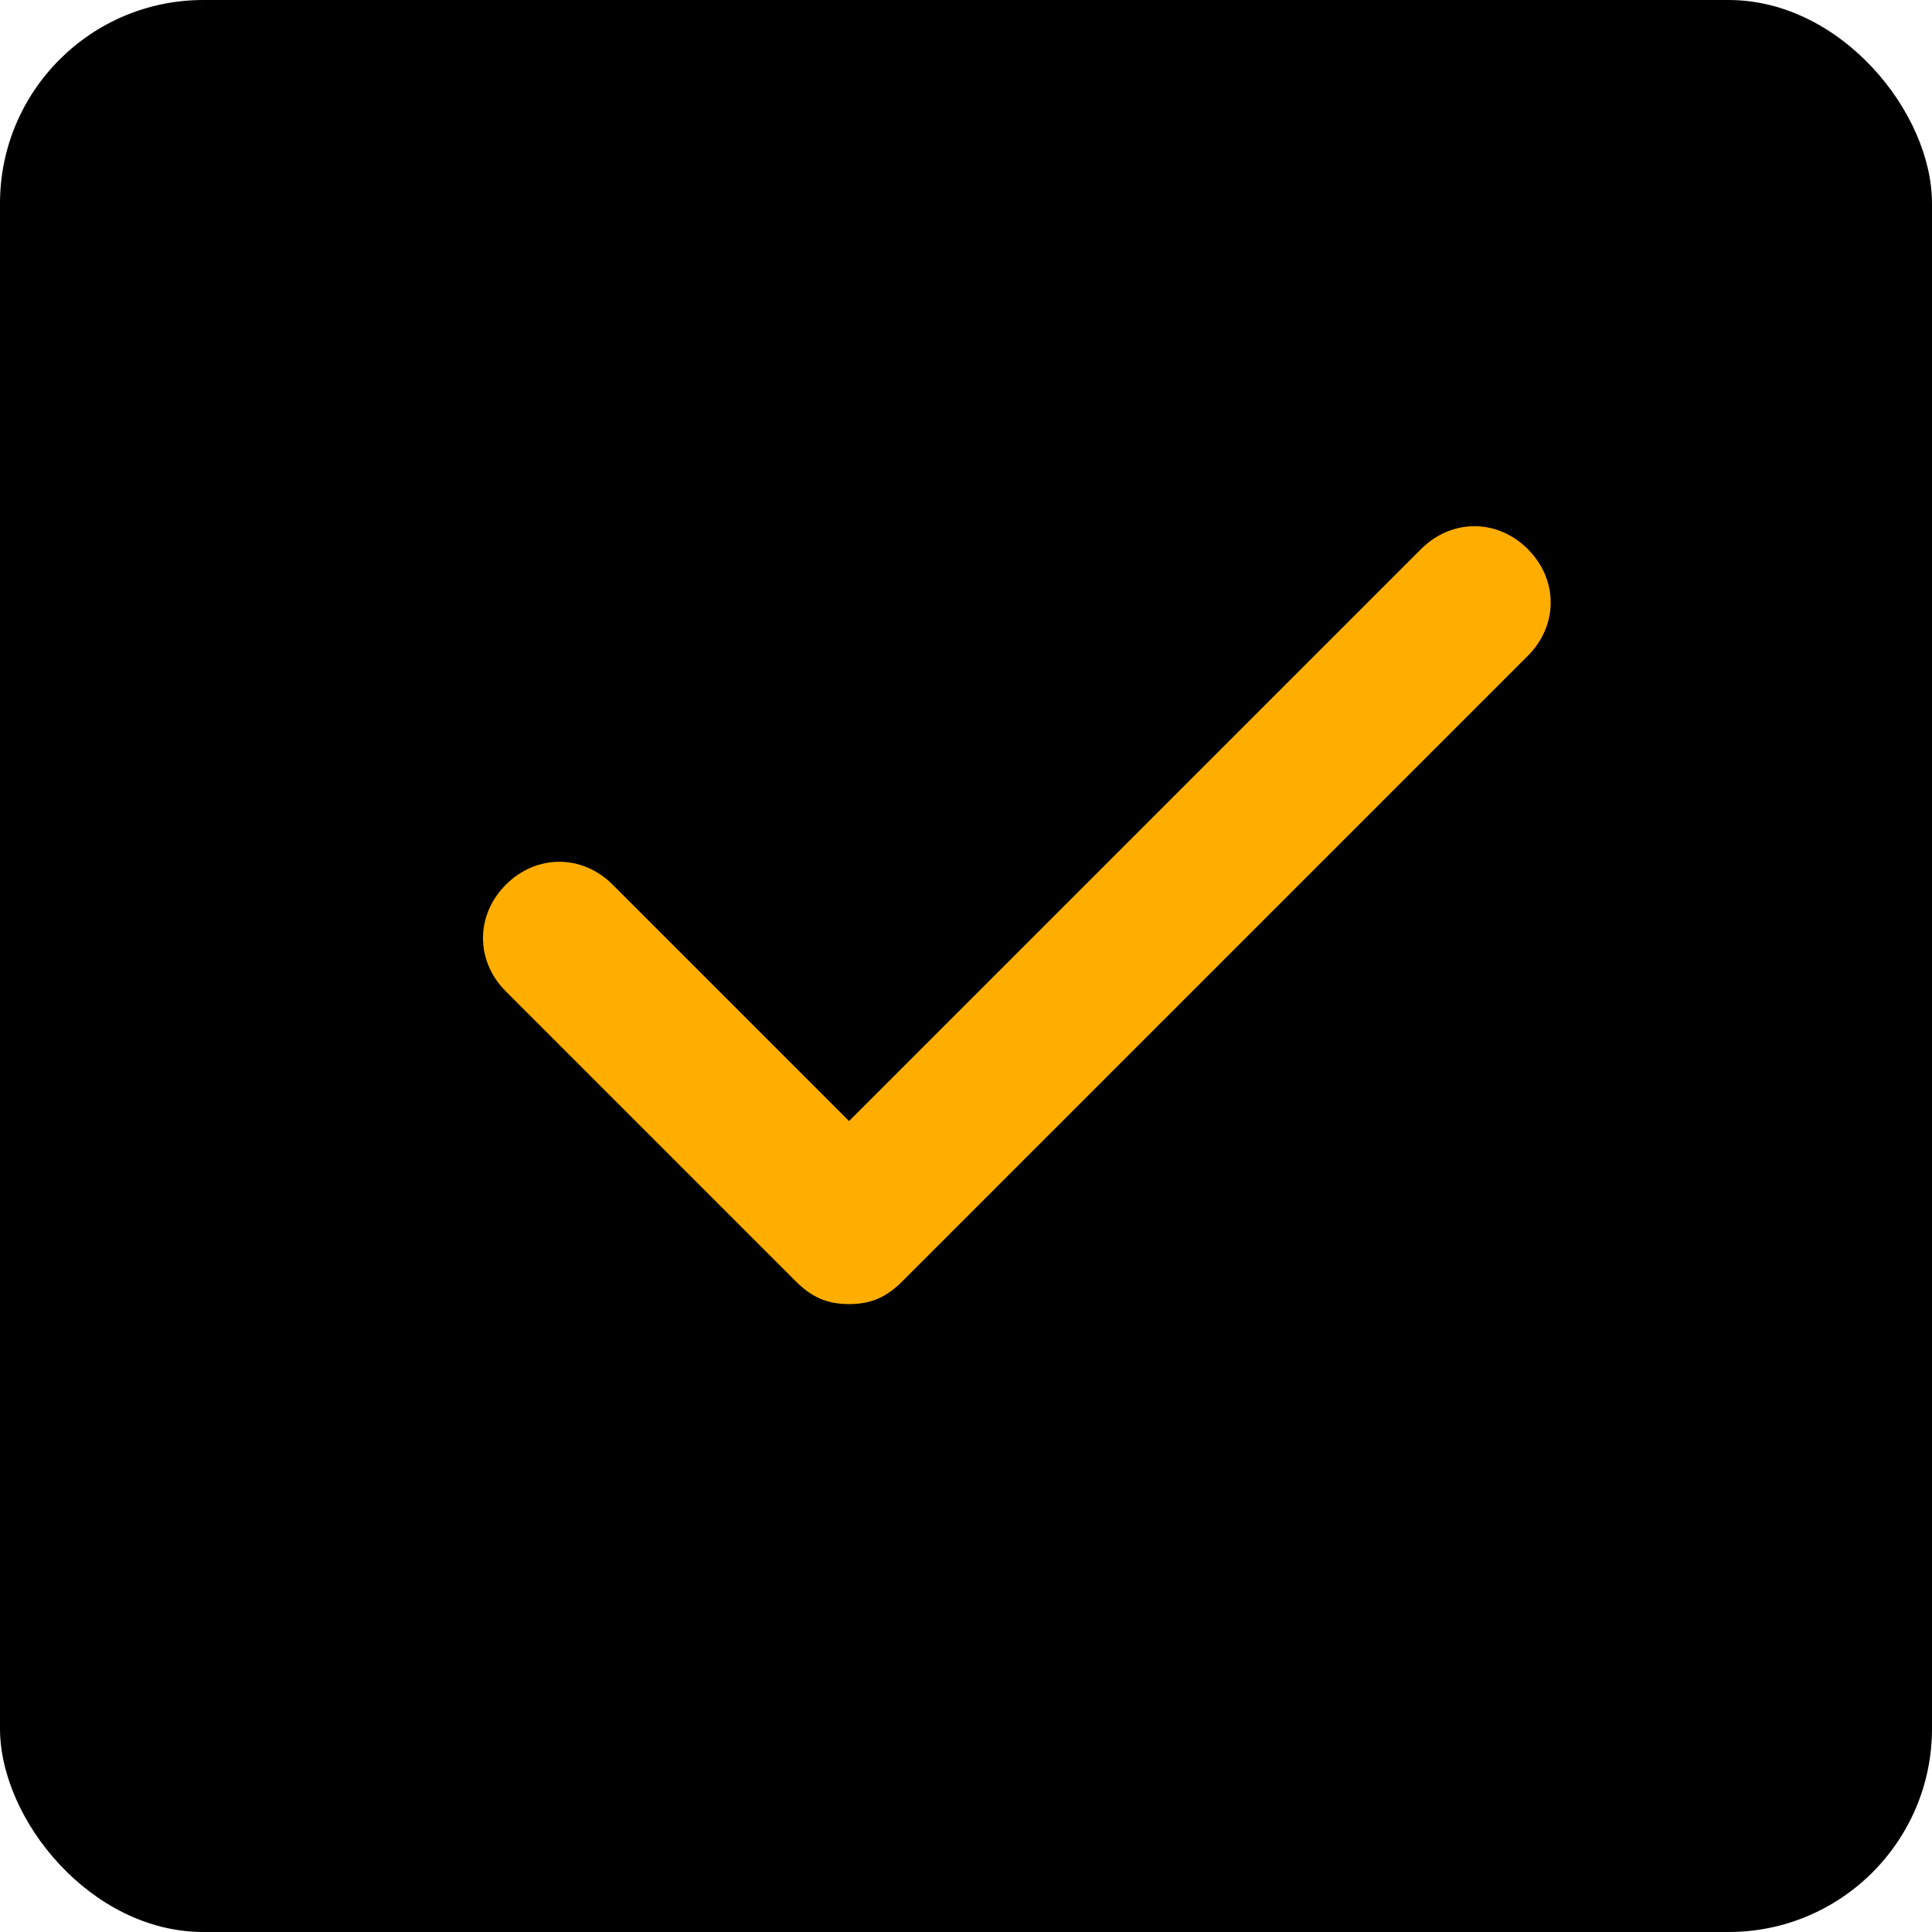 <svg width="19" height="19" viewBox="0 0 19 19" fill="none" xmlns="http://www.w3.org/2000/svg">
<rect width="19" height="19" rx="2" fill="black"/>
<path d="M15.025 5.4C14.725 5.1 14.275 5.1 13.975 5.4L8.35 11.025L6.025 8.7C5.725 8.4 5.275 8.4 4.975 8.7C4.675 9 4.675 9.45 4.975 9.75L7.825 12.6C7.975 12.75 8.125 12.825 8.35 12.825C8.575 12.825 8.725 12.75 8.875 12.6L15.025 6.45C15.325 6.15 15.325 5.7 15.025 5.4Z" fill="#FFAE00"/>
</svg>
